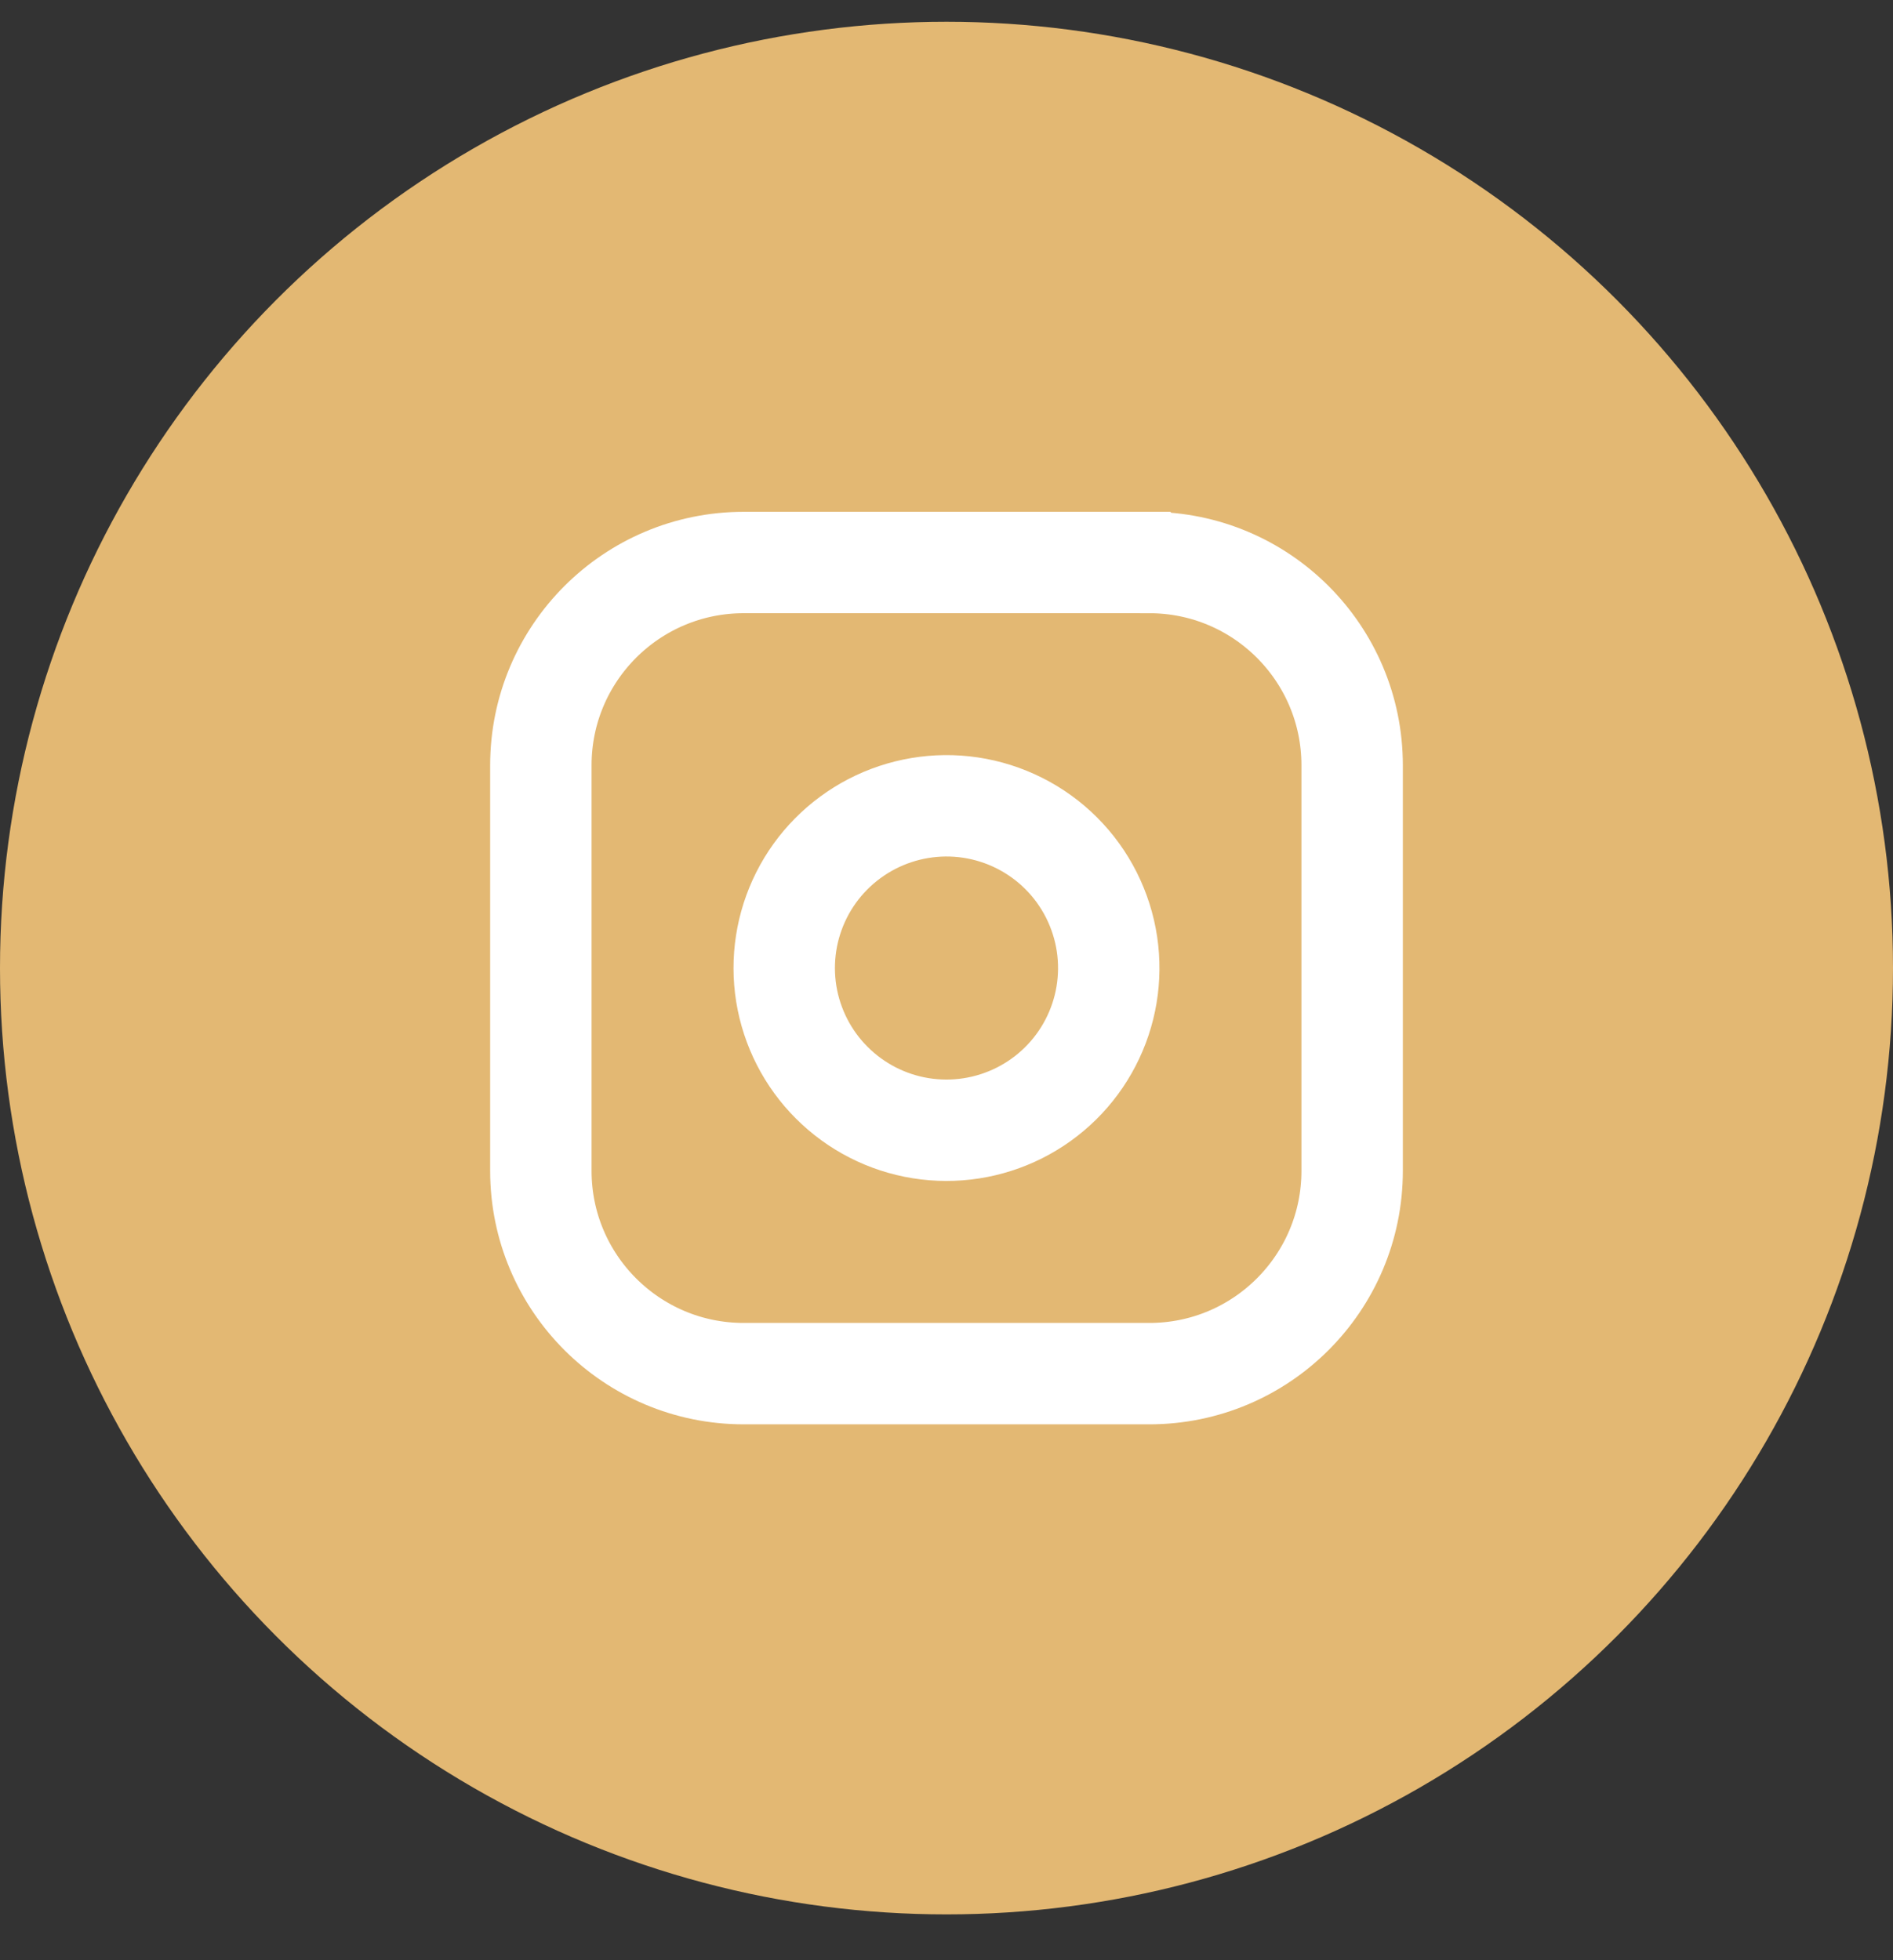 <?xml version="1.0" encoding="UTF-8" standalone="no"?>
<svg
   width="28"
   height="29"
   viewBox="0 0 28 29"
   fill="none"
   version="1.1"
   id="svg12"
   sodipodi:docname="insta_v.svg"
   xml:space="preserve"
   inkscape:version="1.2.2 (732a01da63, 2022-12-09)"
   xmlns:inkscape="http://www.inkscape.org/namespaces/inkscape"
   xmlns:sodipodi="http://sodipodi.sourceforge.net/DTD/sodipodi-0.dtd"
   xmlns="http://www.w3.org/2000/svg"
   xmlns:svg="http://www.w3.org/2000/svg"><rect x="0" y="0" width="28" height="29" fill="#333333" stroke="none"/><defs
     id="defs16" /><sodipodi:namedview
     id="namedview14"
     pagecolor="#ffffff"
     bordercolor="#000000"
     borderopacity="0.25"
     inkscape:showpageshadow="2"
     inkscape:pageopacity="0.0"
     inkscape:pagecheckerboard="0"
     inkscape:deskcolor="#d1d1d1"
     showgrid="false"
     inkscape:zoom="8.137931"
     inkscape:cx="10.137712"
     inkscape:cy="14.5"
     inkscape:window-width="1152"
     inkscape:window-height="811"
     inkscape:window-x="-8"
     inkscape:window-y="-8"
     inkscape:window-maximized="1"
     inkscape:current-layer="svg12" /><circle
     cx="14"
     cy="14.322"
     r="14"
     fill="#E3B873"
     id="circle10" /><g
     id="g6015"
     transform="translate(-0.008,-0.301)"><g
       style="fill:none"
       id="g5635"
       transform="translate(7.008,6.902)"><path
         d="M 10,1.721 H 4 c -1.657,0 -3,1.343 -3,3 v 6 c 0,1.657 1.343,3 3,3 H 10 c 1.657,0 3,-1.343 3,-3 V 4.721 c 0,-1.657 -1.343,-3 -3,-3 z"
         stroke="#ffffff"
         stroke-width="1.5"
         id="path5626" /></g><g
       style="fill:none"
       id="g5646"
       transform="translate(9.982,10.927)"><path
         d="M 6.4,3.343 C 6.474,3.843 6.389,4.353 6.156,4.801 5.924,5.249 5.556,5.612 5.105,5.839 4.654,6.066 4.143,6.145 3.645,6.065 3.146,5.985 2.686,5.749 2.329,5.392 1.972,5.036 1.737,4.575 1.656,4.077 1.576,3.578 1.655,3.067 1.882,2.616 2.109,2.165 2.473,1.798 2.921,1.565 3.369,1.333 3.879,1.247 4.378,1.321 4.887,1.397 5.359,1.634 5.723,1.998 6.087,2.362 6.324,2.834 6.4,3.343 Z"
         stroke="#ffffff"
         stroke-width="1.5"
         stroke-linecap="round"
         stroke-linejoin="round"
         id="path5637" /></g></g></svg>

